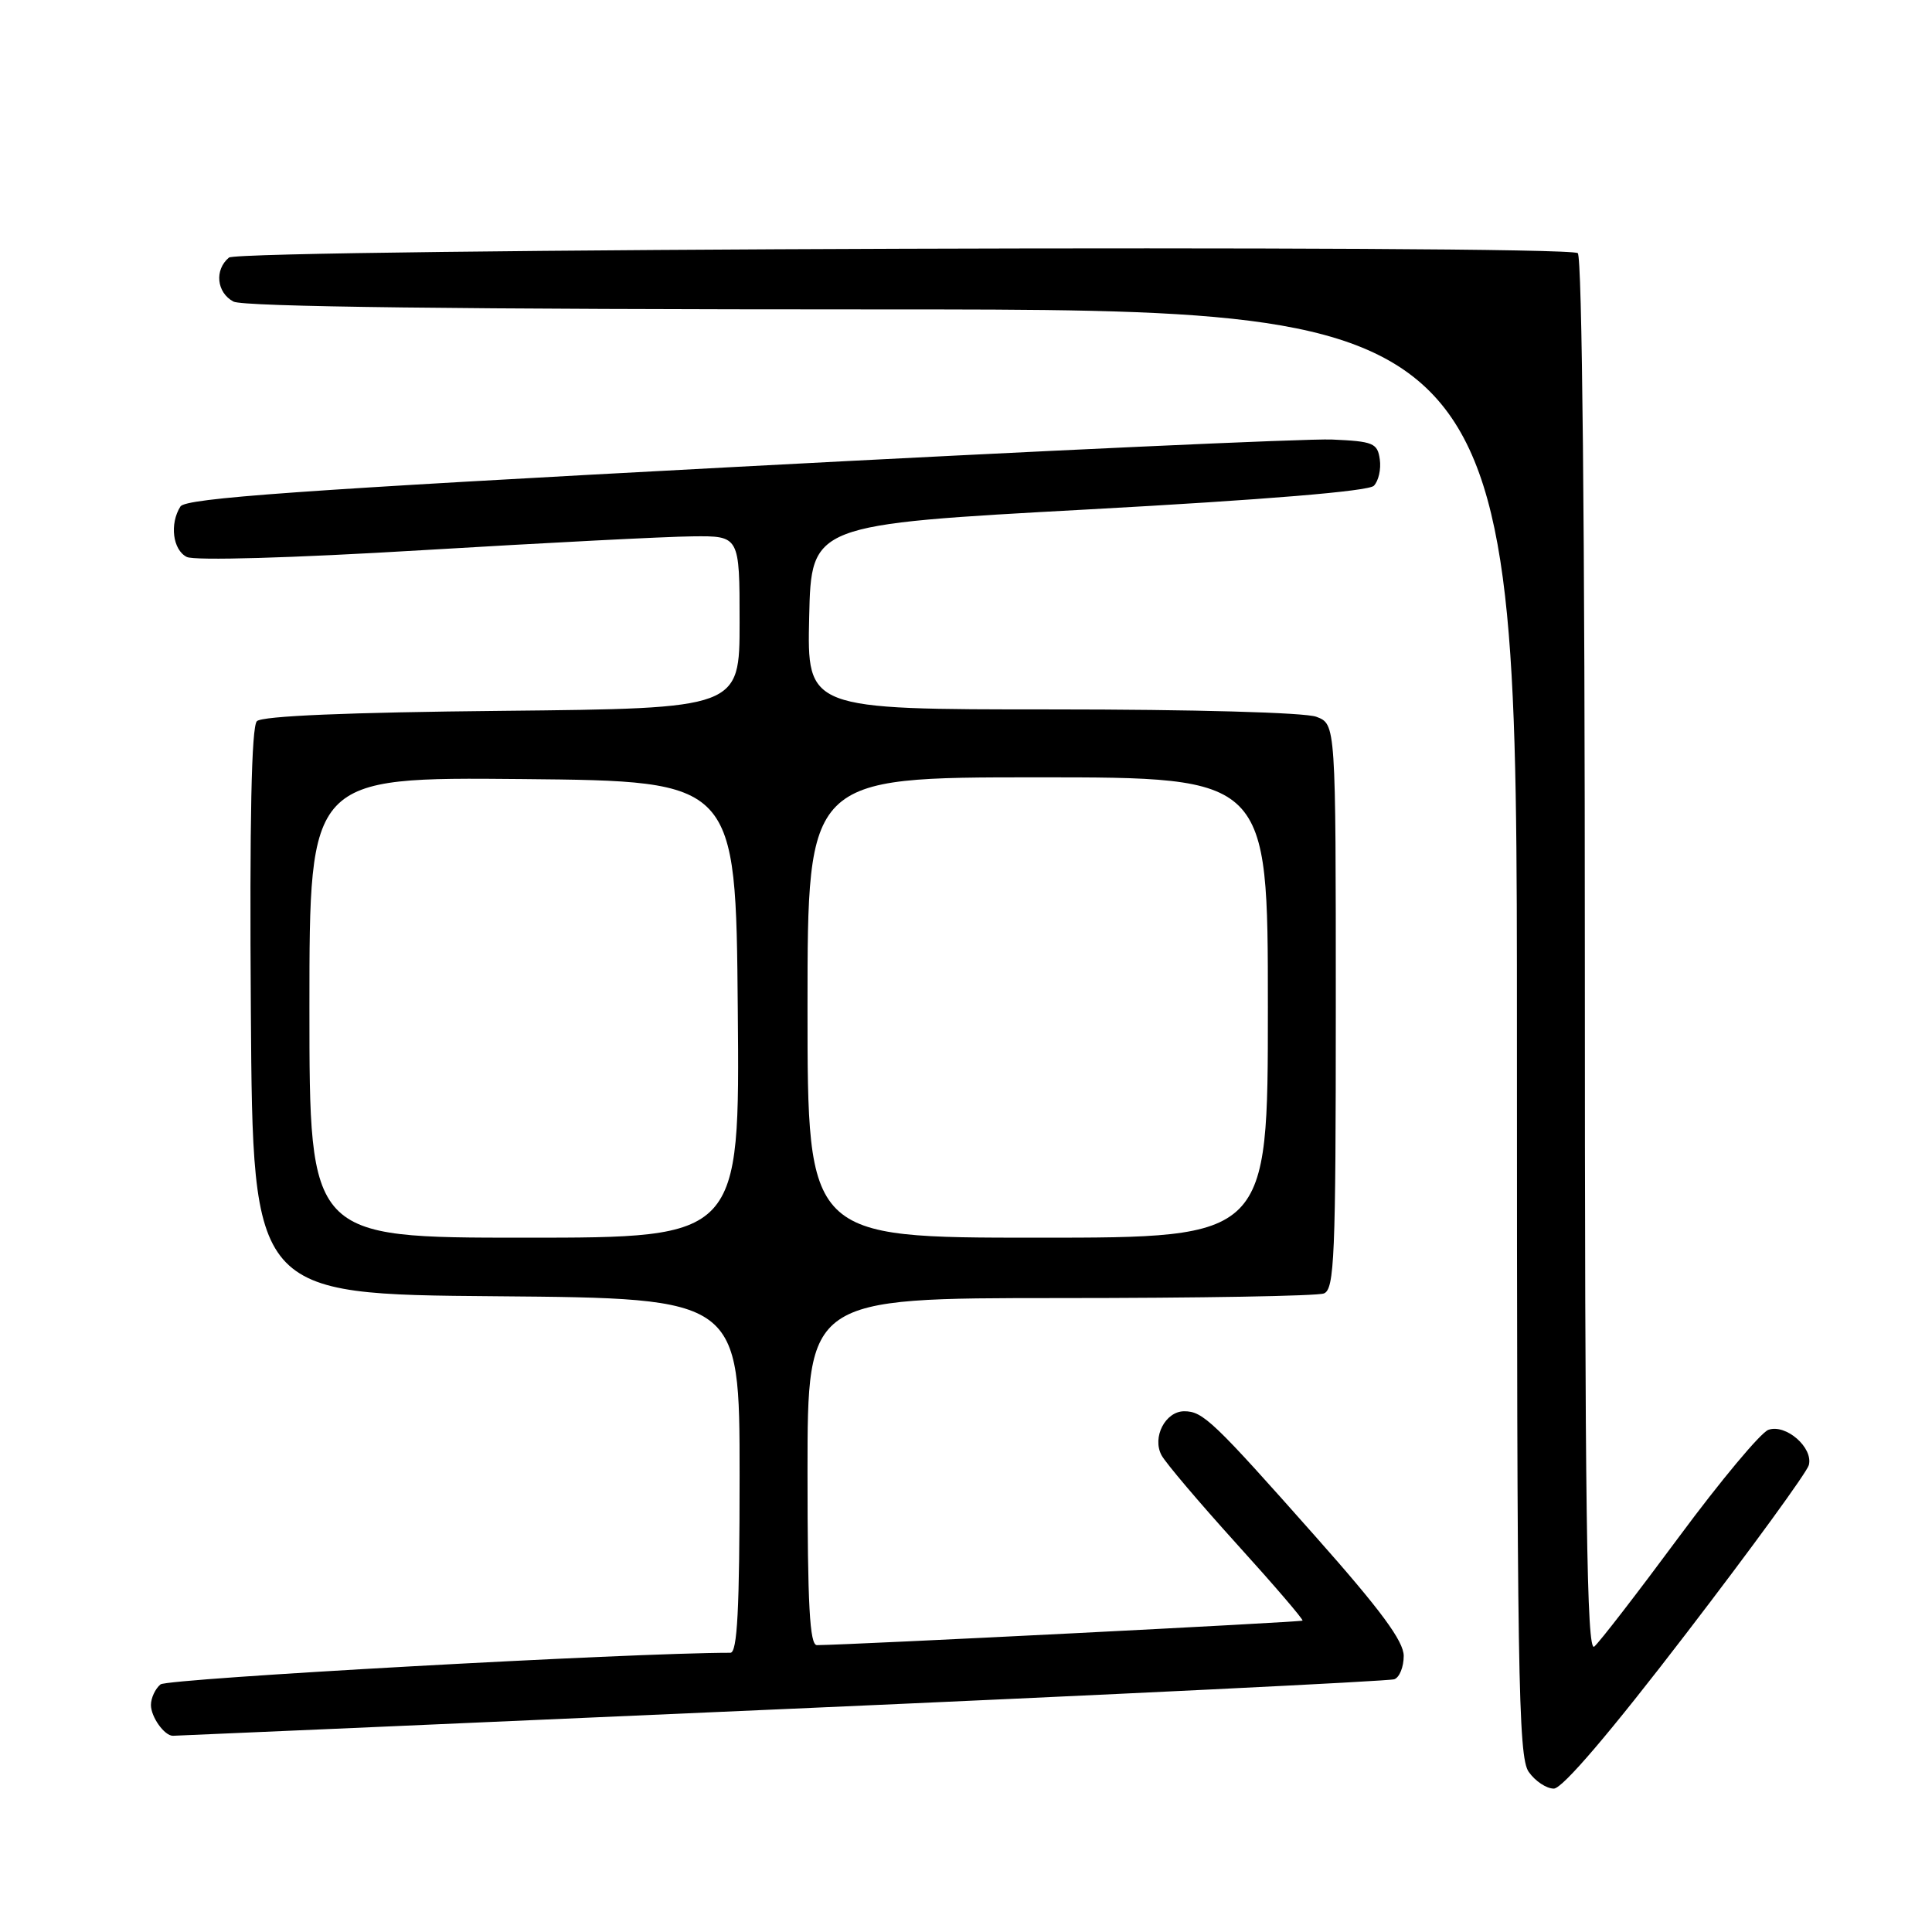 <?xml version="1.0" encoding="UTF-8" standalone="no"?>
<!DOCTYPE svg PUBLIC "-//W3C//DTD SVG 1.1//EN" "http://www.w3.org/Graphics/SVG/1.1/DTD/svg11.dtd" >
<svg xmlns="http://www.w3.org/2000/svg" xmlns:xlink="http://www.w3.org/1999/xlink" version="1.1" viewBox="0 0 256 256">
 <g >
 <path fill="currentColor"
d=" M 223.45 216.42 C 232.13 205.11 239.43 195.08 239.68 194.13 C 240.28 191.82 236.64 188.64 234.32 189.46 C 233.32 189.81 228.00 196.18 222.50 203.61 C 217.00 211.04 211.94 217.60 211.25 218.18 C 210.25 219.03 210.00 200.63 210.00 126.68 C 210.00 70.09 209.64 33.89 209.06 33.54 C 207.18 32.38 31.75 32.96 30.34 34.13 C 28.39 35.75 28.70 38.77 30.93 39.96 C 32.22 40.65 60.90 41.00 116.93 41.00 C 201.00 41.00 201.00 41.00 201.00 136.78 C 201.00 221.85 201.17 232.80 202.56 234.78 C 203.41 236.00 204.91 237.00 205.89 237.00 C 207.03 237.00 213.37 229.57 223.45 216.42 Z  M 103.46 226.48 C 147.48 224.55 184.06 222.76 184.75 222.51 C 185.44 222.27 186.00 220.87 186.00 219.42 C 186.00 217.47 182.96 213.35 174.35 203.64 C 160.76 188.30 159.40 187.00 156.92 187.00 C 154.42 187.00 152.63 190.45 153.91 192.83 C 154.45 193.84 158.93 199.12 163.87 204.58 C 168.81 210.03 172.73 214.60 172.59 214.74 C 172.39 214.94 113.04 217.94 108.25 217.99 C 107.29 218.00 107.00 212.74 107.00 195.00 C 107.00 172.00 107.00 172.00 140.42 172.00 C 158.80 172.00 174.55 171.73 175.42 171.39 C 176.82 170.85 177.00 166.57 177.00 133.37 C 177.00 95.95 177.00 95.95 174.43 94.98 C 172.96 94.41 158.08 94.00 139.40 94.00 C 106.94 94.00 106.94 94.00 107.22 81.75 C 107.50 69.50 107.50 69.50 144.20 67.50 C 167.69 66.22 181.31 65.09 182.04 64.37 C 182.66 63.74 183.02 62.17 182.83 60.87 C 182.53 58.71 181.96 58.48 176.50 58.24 C 173.20 58.10 137.71 59.73 97.64 61.86 C 39.77 64.93 24.61 66.01 23.91 67.11 C 22.45 69.41 22.89 72.87 24.75 73.80 C 25.78 74.31 38.67 73.94 56.00 72.90 C 72.22 71.93 88.31 71.10 91.75 71.07 C 98.00 71.00 98.00 71.00 98.00 82.44 C 98.00 93.87 98.00 93.87 66.55 94.19 C 46.09 94.39 34.73 94.87 34.04 95.56 C 33.32 96.28 33.06 108.67 33.24 134.06 C 33.50 171.50 33.50 171.50 65.75 171.76 C 98.00 172.03 98.00 172.03 98.00 195.51 C 98.00 213.29 97.70 219.00 96.78 219.00 C 83.61 219.00 22.22 222.41 21.27 223.19 C 20.57 223.77 20.00 225.00 20.00 225.92 C 20.00 227.50 21.78 230.00 22.91 230.00 C 23.20 230.00 59.44 228.42 103.46 226.48 Z  M 41.00 133.48 C 41.00 102.97 41.00 102.97 69.25 103.23 C 97.50 103.50 97.50 103.50 97.76 133.75 C 98.03 164.00 98.03 164.00 69.51 164.00 C 41.00 164.00 41.00 164.00 41.00 133.48 Z  M 107.00 133.50 C 107.00 103.00 107.00 103.00 137.50 103.00 C 168.00 103.00 168.00 103.00 168.00 133.50 C 168.00 164.00 168.00 164.00 137.50 164.00 C 107.00 164.00 107.00 164.00 107.00 133.50 Z "/>
</g>
</svg>